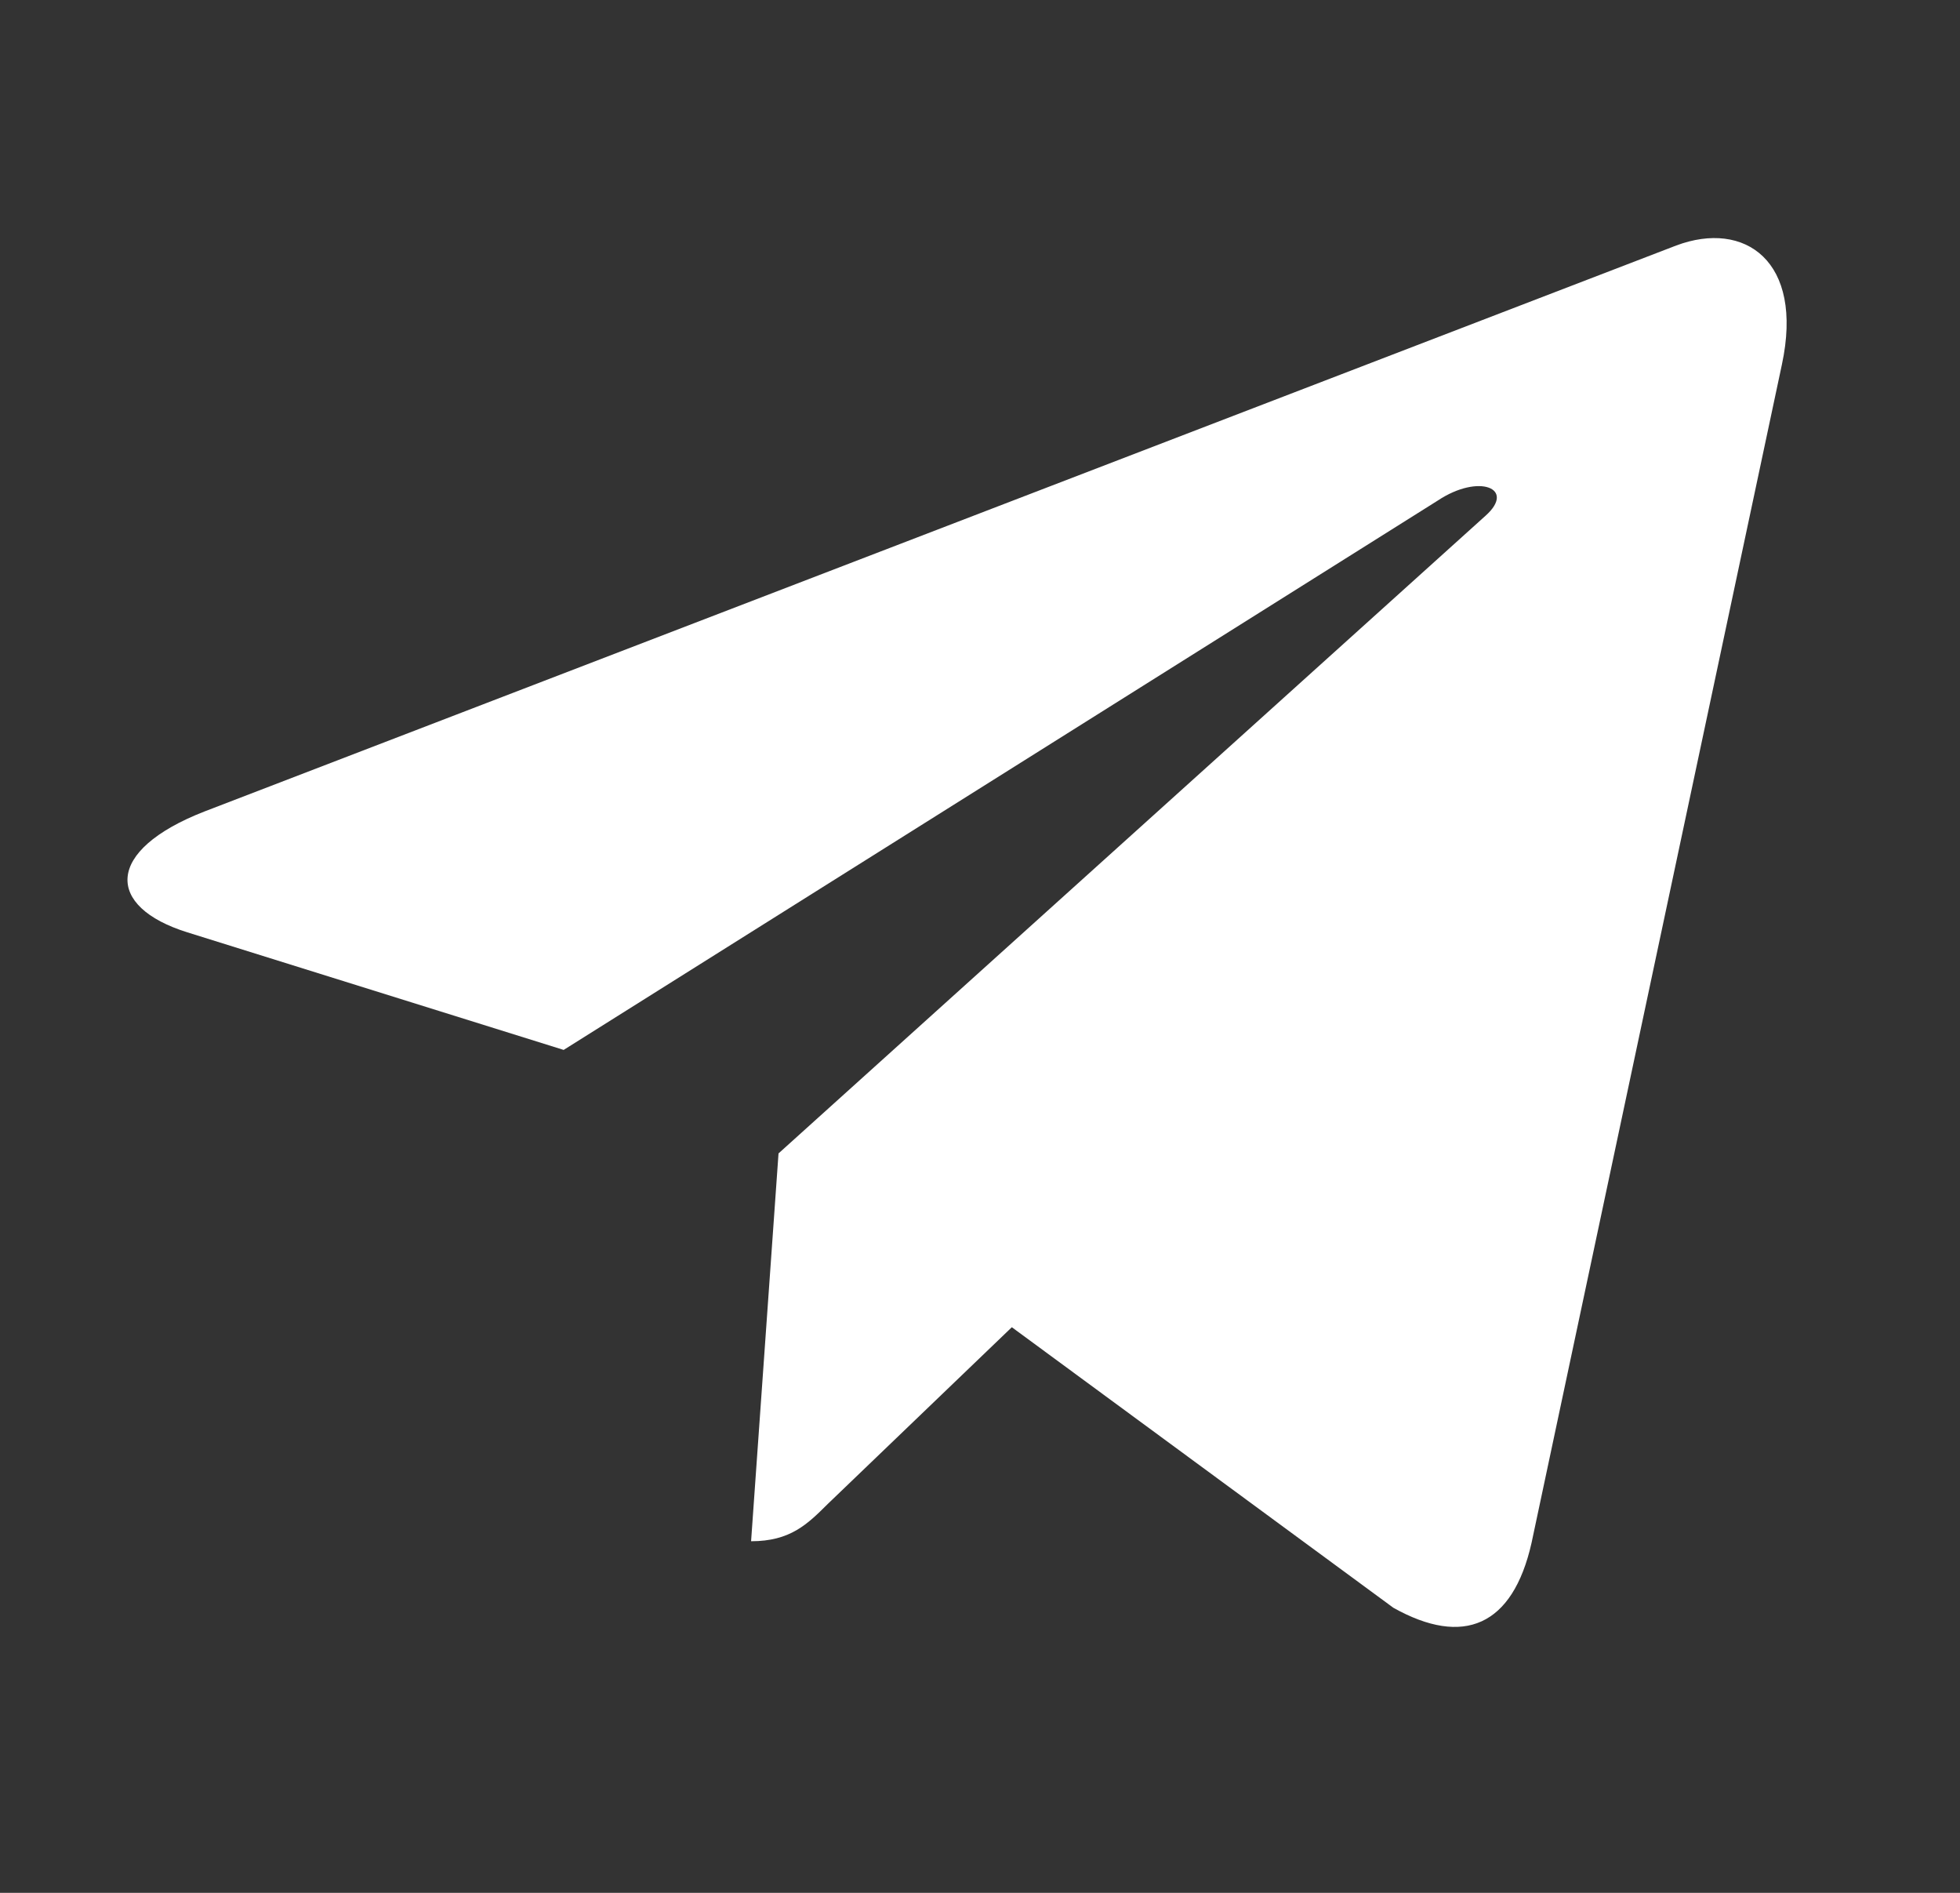 <svg width="29" height="28" viewBox="0 0 29 28" fill="none" xmlns="http://www.w3.org/2000/svg">
<rect x="0" y="0" width="29" height="28" fill="#333333" stroke="none"/>
<path d="M26.365 5.392L22.66 22.826C22.381 24.057 21.652 24.363 20.616 23.783L14.971 19.633L12.248 22.247C11.946 22.547 11.694 22.799 11.113 22.799L11.519 17.062L21.98 7.629C22.435 7.224 21.882 7 21.274 7.404L8.34 15.531L2.773 13.792C1.562 13.415 1.54 12.583 3.025 12.004L24.803 3.631C25.811 3.254 26.694 3.855 26.365 5.392Z" fill="white"/>
</svg>
